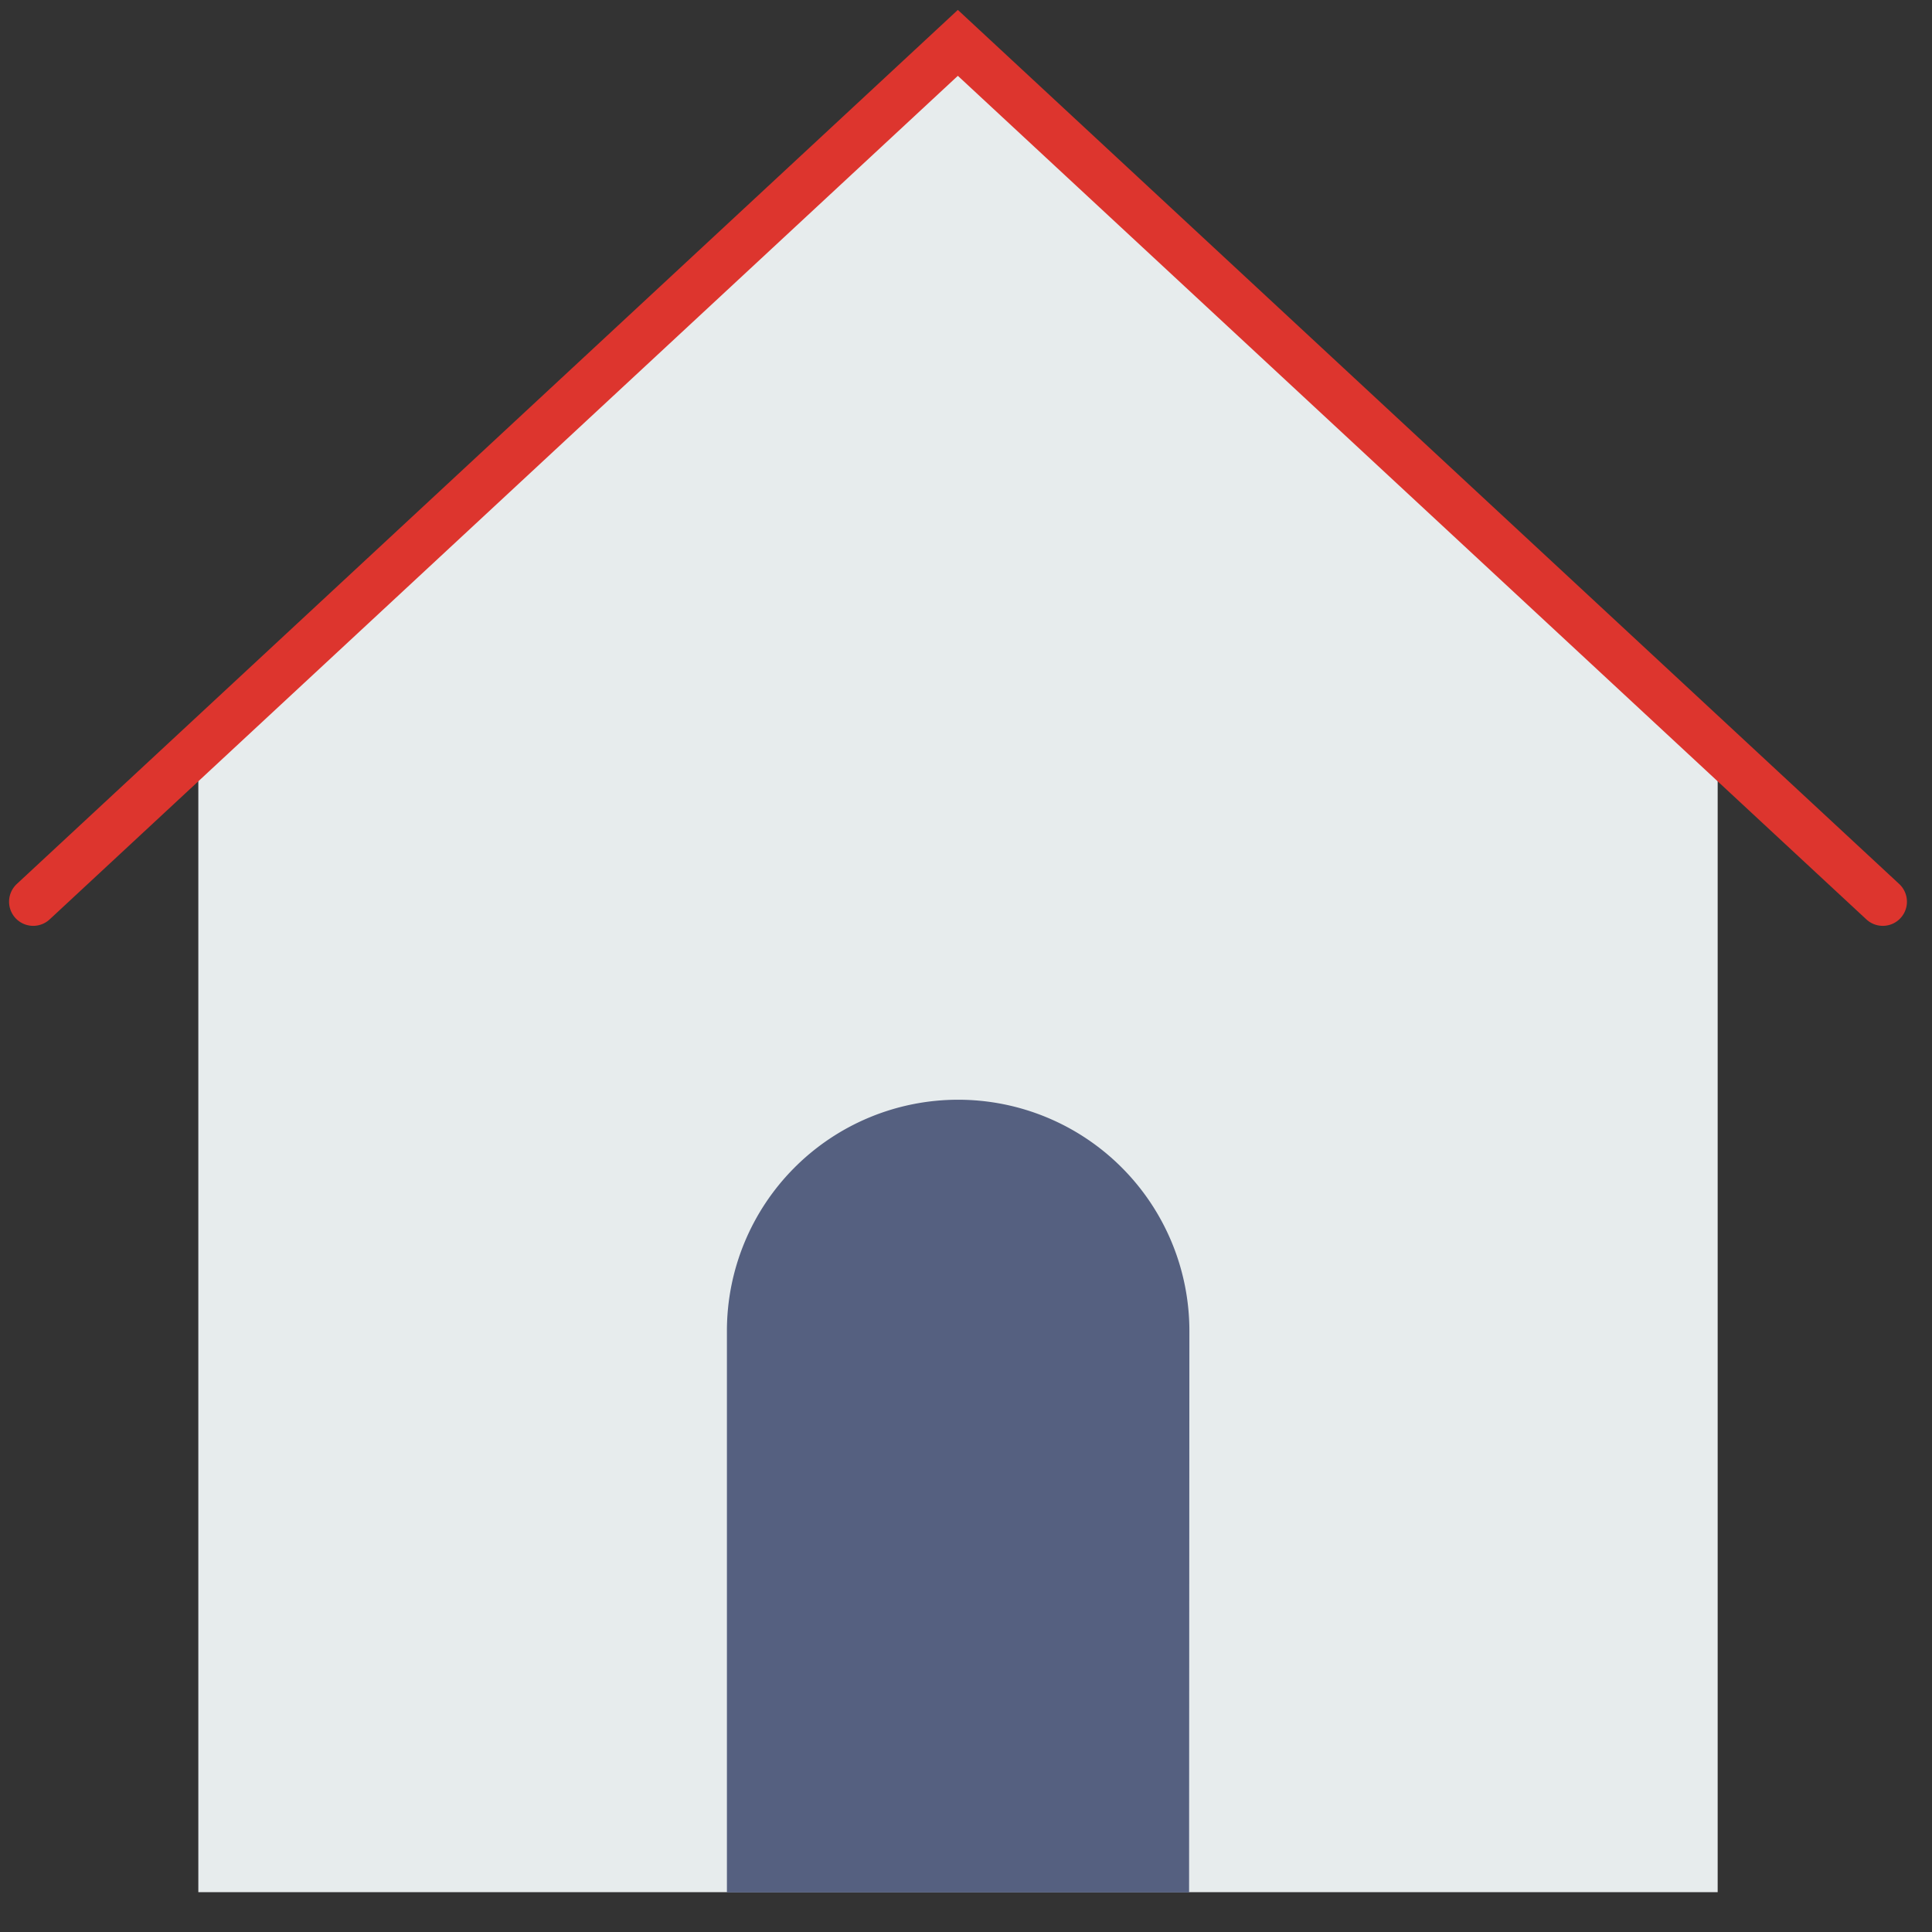 <svg id="Layer_1" data-name="Layer 1" xmlns="http://www.w3.org/2000/svg" viewBox="0 0 64 64"><rect x="0" y="0" width="64" height="64" fill="#333333" stroke="none"/><defs><style>.cls-1,.cls-5{fill:none}.cls-2{fill:#e7eced}.cls-3{fill:#556080}.cls-4{clip-path:url(#clip-path)}.cls-5{stroke:#dd352e;stroke-linecap:round;stroke-miterlimit:10;stroke-width:1.6px}</style><clipPath id="clip-path"><path class="cls-1" d="M0 0h64v64H0z"/></clipPath></defs><title>icons</title><path class="cls-2" d="M31.73 1.42L6.57 24.78v37.9H56.9v-37.9zm0 0"/><path class="cls-3" d="M39.39 62.69H24.08v-18.6a7.66 7.66 0 1 1 15.32 0zm0 0"/><g class="cls-4"><path class="cls-5" d="M1.1 29.87L31.73 1.42l30.64 28.45"/></g></svg>